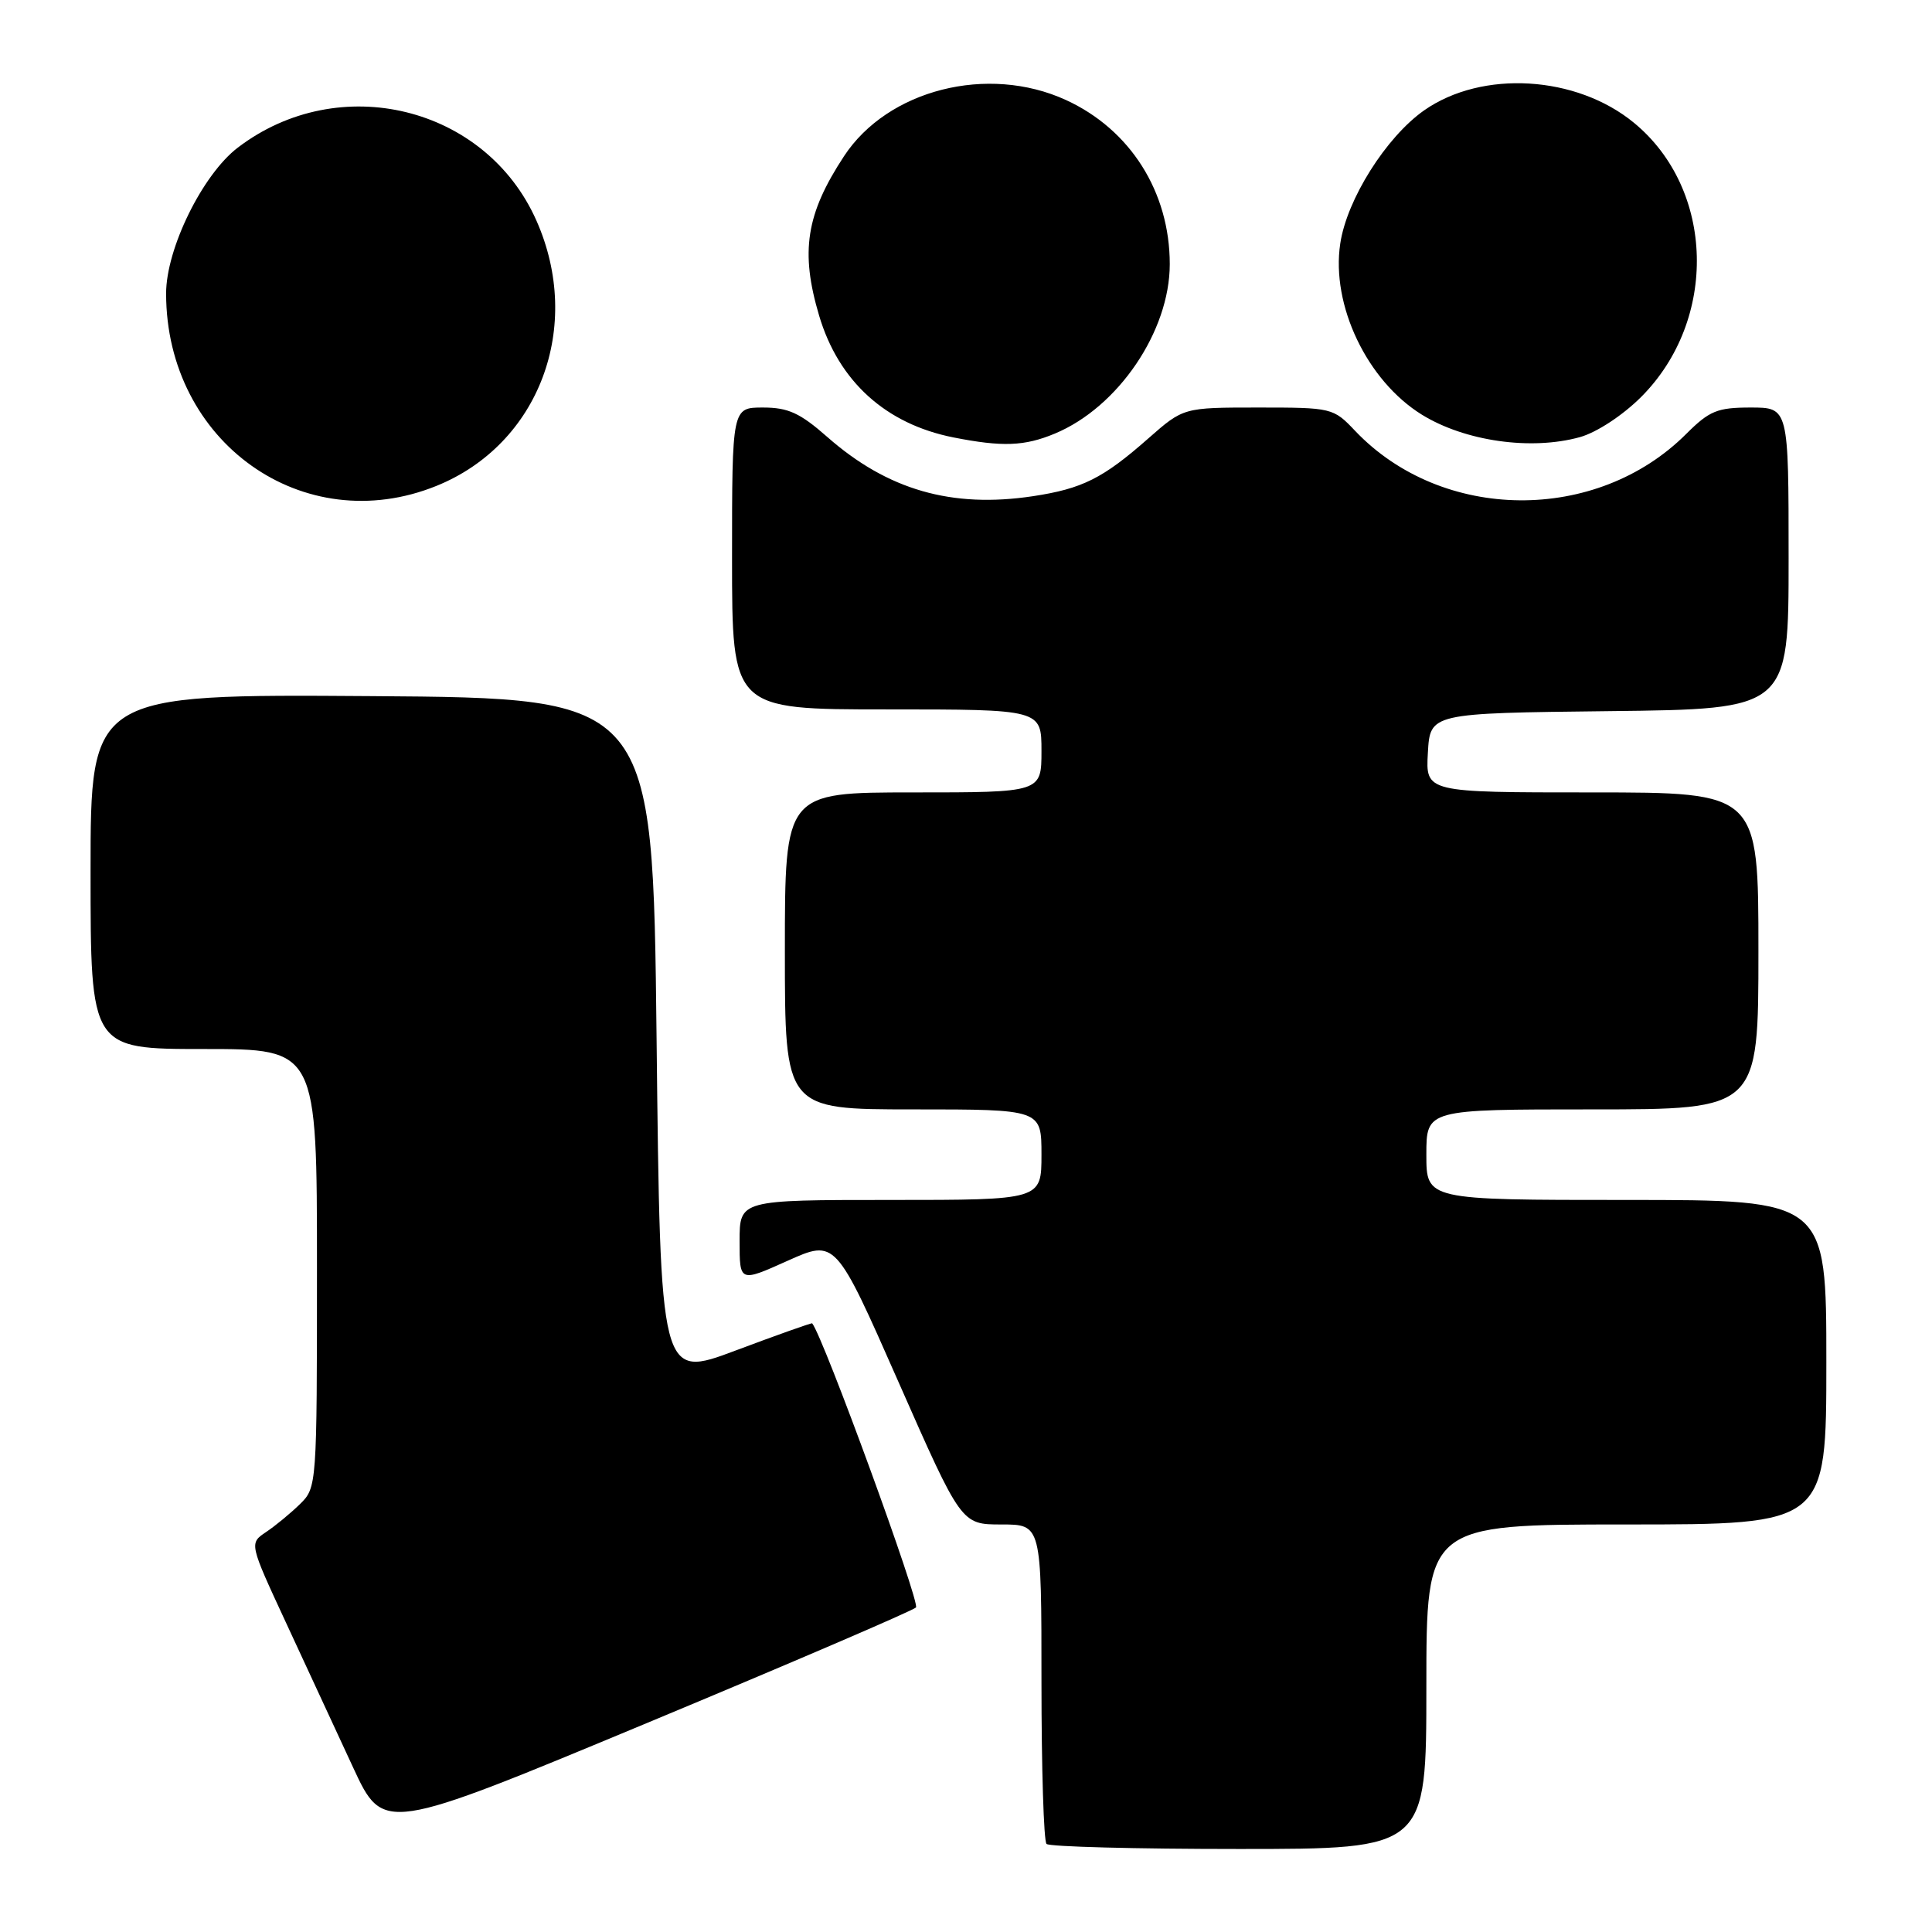 <?xml version="1.0" encoding="UTF-8" standalone="no"?>
<!DOCTYPE svg PUBLIC "-//W3C//DTD SVG 1.1//EN" "http://www.w3.org/Graphics/SVG/1.1/DTD/svg11.dtd" >
<svg xmlns="http://www.w3.org/2000/svg" xmlns:xlink="http://www.w3.org/1999/xlink" version="1.1" viewBox="0 0 256 256">
 <g >
 <path fill="currentColor"
d=" M 189.00 223.50 C 189.00 202.00 189.00 202.00 215.50 202.00 C 242.00 202.00 242.00 202.00 242.00 180.50 C 242.00 159.00 242.00 159.00 215.50 159.00 C 189.00 159.00 189.00 159.00 189.00 153.00 C 189.00 147.00 189.00 147.00 211.00 147.00 C 233.00 147.00 233.00 147.00 233.00 126.00 C 233.00 105.00 233.00 105.00 210.95 105.00 C 188.90 105.00 188.90 105.00 189.20 99.75 C 189.50 94.50 189.50 94.50 213.25 94.23 C 237.00 93.96 237.00 93.96 237.00 73.98 C 237.00 54.00 237.00 54.00 231.97 54.00 C 227.55 54.00 226.51 54.43 223.44 57.49 C 211.54 69.39 191.08 69.20 179.56 57.09 C 176.67 54.04 176.49 54.00 166.72 54.00 C 156.81 54.00 156.81 54.00 152.15 58.10 C 146.15 63.39 143.41 64.76 136.86 65.75 C 126.10 67.37 117.60 64.92 109.62 57.90 C 106.01 54.72 104.43 54.00 101.10 54.00 C 97.00 54.00 97.00 54.00 97.00 74.00 C 97.00 94.00 97.00 94.00 117.50 94.00 C 138.00 94.00 138.00 94.00 138.00 99.50 C 138.00 105.00 138.00 105.00 121.00 105.00 C 104.00 105.00 104.00 105.00 104.00 126.00 C 104.00 147.00 104.00 147.00 121.00 147.00 C 138.00 147.00 138.00 147.00 138.00 153.00 C 138.00 159.00 138.00 159.00 118.00 159.00 C 98.00 159.00 98.00 159.00 98.00 164.46 C 98.00 169.92 98.00 169.92 104.36 167.06 C 110.72 164.21 110.72 164.21 119.05 183.11 C 127.38 202.00 127.38 202.00 132.69 202.00 C 138.00 202.00 138.00 202.00 138.00 222.83 C 138.00 234.29 138.30 243.97 138.67 244.33 C 139.03 244.70 150.51 245.00 164.17 245.00 C 189.00 245.00 189.00 245.00 189.00 223.50 Z  M 121.37 213.00 C 121.97 212.41 109.15 177.28 107.62 175.35 C 107.55 175.26 103.00 176.88 97.50 178.94 C 87.50 182.70 87.50 182.70 87.00 137.60 C 86.50 92.50 86.50 92.50 49.25 92.24 C 12.00 91.98 12.00 91.98 12.00 115.49 C 12.00 139.00 12.00 139.00 27.00 139.00 C 42.00 139.00 42.00 139.00 42.00 168.05 C 42.00 196.85 41.98 197.11 39.75 199.30 C 38.51 200.51 36.49 202.18 35.26 203.00 C 33.02 204.50 33.02 204.50 37.89 215.00 C 40.57 220.78 44.57 229.40 46.78 234.18 C 50.80 242.85 50.80 242.85 85.65 228.34 C 104.82 220.36 120.89 213.45 121.37 213.00 Z  M 57.84 64.38 C 71.45 58.87 77.32 43.27 71.07 29.21 C 64.34 14.06 44.93 9.32 31.51 19.56 C 26.83 23.13 22.00 32.97 22.01 38.91 C 22.03 58.59 40.22 71.52 57.84 64.38 Z  M 139.78 57.45 C 148.18 53.95 155.00 43.88 155.00 35.00 C 155.00 25.43 149.77 17.16 141.24 13.25 C 130.89 8.51 117.64 11.87 111.84 20.69 C 106.80 28.36 106.02 33.35 108.54 41.83 C 111.13 50.53 117.36 56.18 126.33 57.96 C 132.81 59.24 135.76 59.13 139.78 57.45 Z  M 209.35 57.92 C 211.57 57.30 215.00 55.05 217.45 52.61 C 227.67 42.39 227.23 25.10 216.52 16.28 C 208.89 9.99 196.40 9.24 188.71 14.62 C 183.67 18.16 178.46 26.42 177.59 32.28 C 176.36 40.44 181.14 50.45 188.41 54.95 C 194.12 58.47 202.88 59.72 209.35 57.92 Z "/>
</g>
</svg>